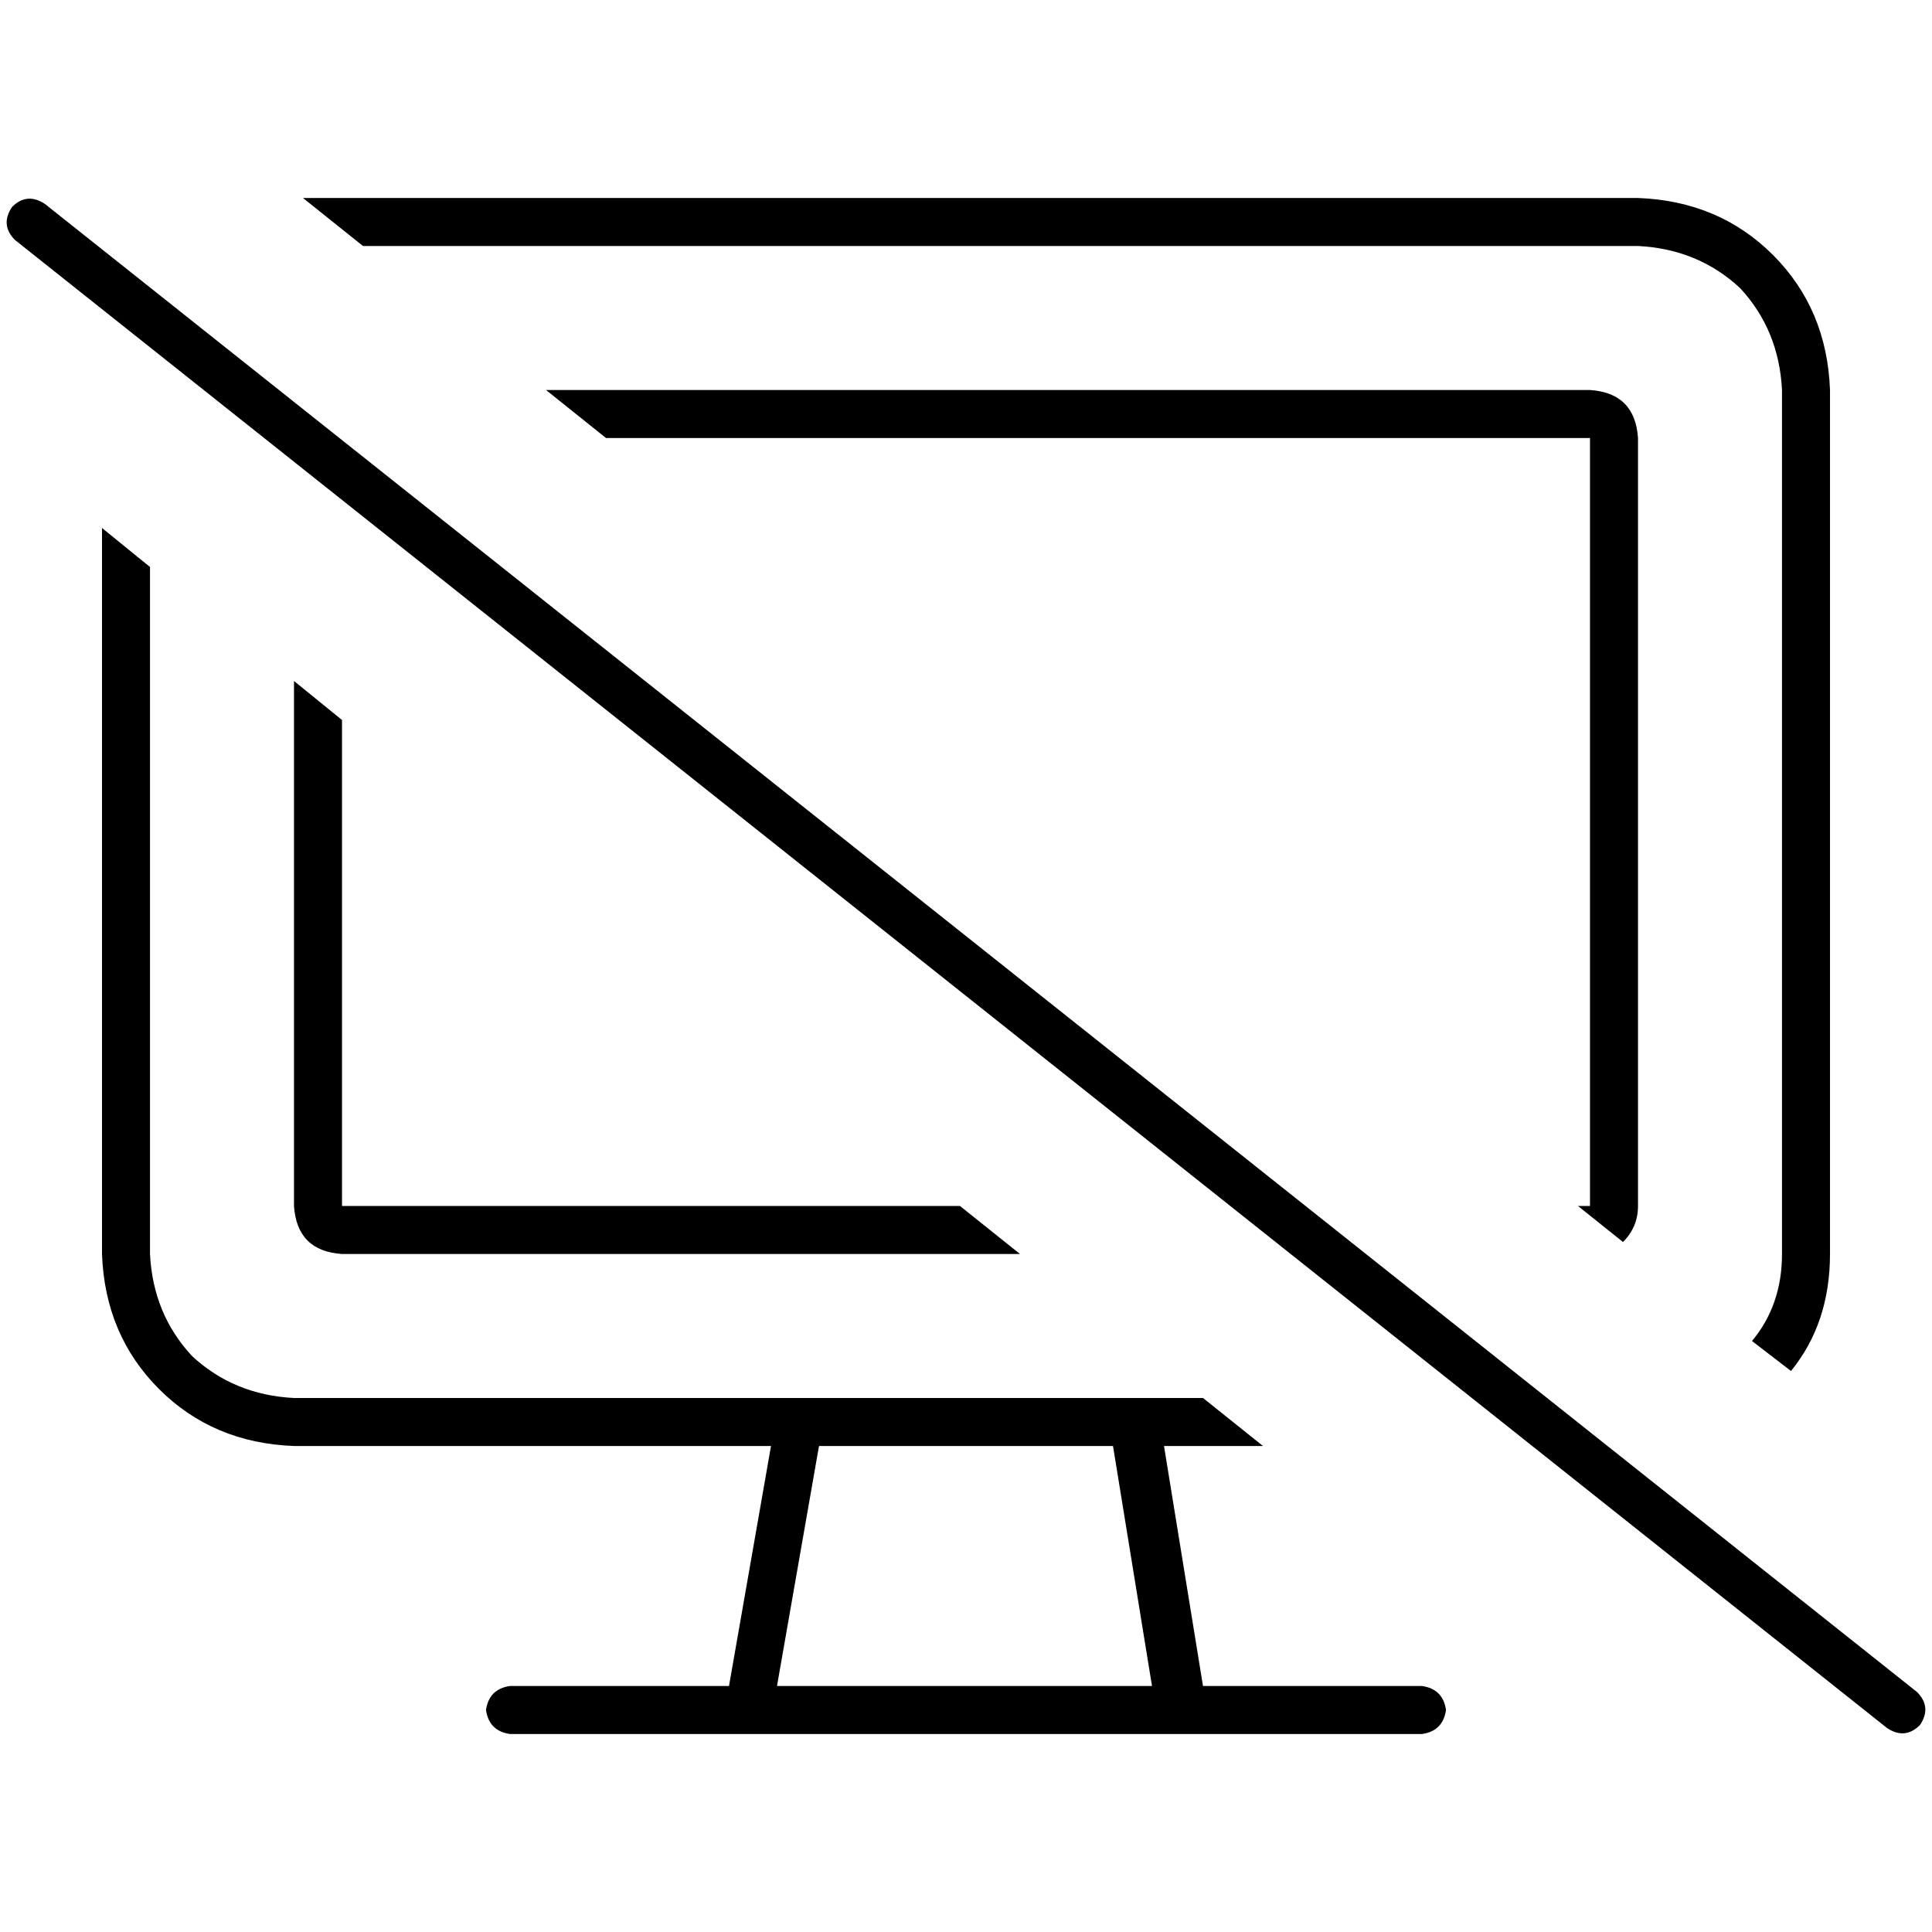 <svg xmlns="http://www.w3.org/2000/svg" viewBox="0 0 512 512">
  <path d="M 434.087 65.193 Q 449.988 65.988 461.118 76.323 L 461.118 76.323 L 461.118 76.323 Q 471.453 87.453 472.248 103.354 L 472.248 332.323 L 472.248 332.323 Q 472.248 345.839 464.298 355.379 L 474.634 363.329 L 474.634 363.329 Q 484.969 350.609 484.969 332.323 L 484.969 103.354 L 484.969 103.354 Q 484.174 81.888 469.863 67.578 Q 455.553 53.267 434.087 52.472 L 77.913 52.472 L 77.913 52.472 Q 76.323 52.472 74.733 52.472 L 80.298 52.472 L 80.298 52.472 L 96.199 65.193 L 96.199 65.193 L 434.087 65.193 L 434.087 65.193 Z M 27.031 139.925 L 27.031 332.323 L 27.031 139.925 L 27.031 332.323 Q 27.826 353.789 42.137 368.099 Q 56.447 382.41 77.913 383.205 L 204.323 383.205 L 204.323 383.205 L 193.193 446.807 L 193.193 446.807 L 135.155 446.807 L 135.155 446.807 Q 129.59 447.602 128.795 453.168 Q 129.59 458.733 135.155 459.528 L 198.758 459.528 L 376.845 459.528 Q 382.41 458.733 383.205 453.168 Q 382.41 447.602 376.845 446.807 L 318.807 446.807 L 318.807 446.807 L 308.472 383.205 L 308.472 383.205 L 334.708 383.205 L 334.708 383.205 L 318.807 370.484 L 318.807 370.484 L 300.522 370.484 L 300.522 370.484 L 300.522 370.484 L 300.522 370.484 L 211.478 370.484 L 211.478 370.484 L 211.478 370.484 L 211.478 370.484 L 77.913 370.484 L 77.913 370.484 Q 62.012 369.689 50.882 359.354 Q 40.547 348.224 39.752 332.323 L 39.752 150.261 L 39.752 150.261 L 27.031 139.925 L 27.031 139.925 Z M 90.634 332.323 L 270.311 332.323 L 90.634 332.323 L 270.311 332.323 L 254.41 319.602 L 254.41 319.602 L 90.634 319.602 L 90.634 319.602 L 90.634 190.807 L 90.634 190.807 L 77.913 180.472 L 77.913 180.472 L 77.913 319.602 L 77.913 319.602 Q 78.708 331.528 90.634 332.323 L 90.634 332.323 Z M 434.087 319.602 L 434.087 116.075 L 434.087 319.602 L 434.087 116.075 Q 433.292 104.149 421.366 103.354 L 144.696 103.354 L 144.696 103.354 L 160.596 116.075 L 160.596 116.075 L 421.366 116.075 L 421.366 116.075 L 421.366 319.602 L 421.366 319.602 L 418.186 319.602 L 418.186 319.602 L 430.112 329.143 L 430.112 329.143 Q 434.087 325.168 434.087 319.602 L 434.087 319.602 Z M 205.913 446.807 L 217.043 383.205 L 205.913 446.807 L 217.043 383.205 L 294.957 383.205 L 294.957 383.205 L 305.292 446.807 L 305.292 446.807 L 205.913 446.807 L 205.913 446.807 Z M 11.925 54.062 Q 7.155 50.882 3.18 54.857 Q 0 59.627 3.975 63.602 L 500.075 457.938 L 500.075 457.938 Q 504.845 461.118 508.82 457.143 Q 512 452.373 508.025 448.398 L 11.925 54.062 L 11.925 54.062 Z" />
</svg>
